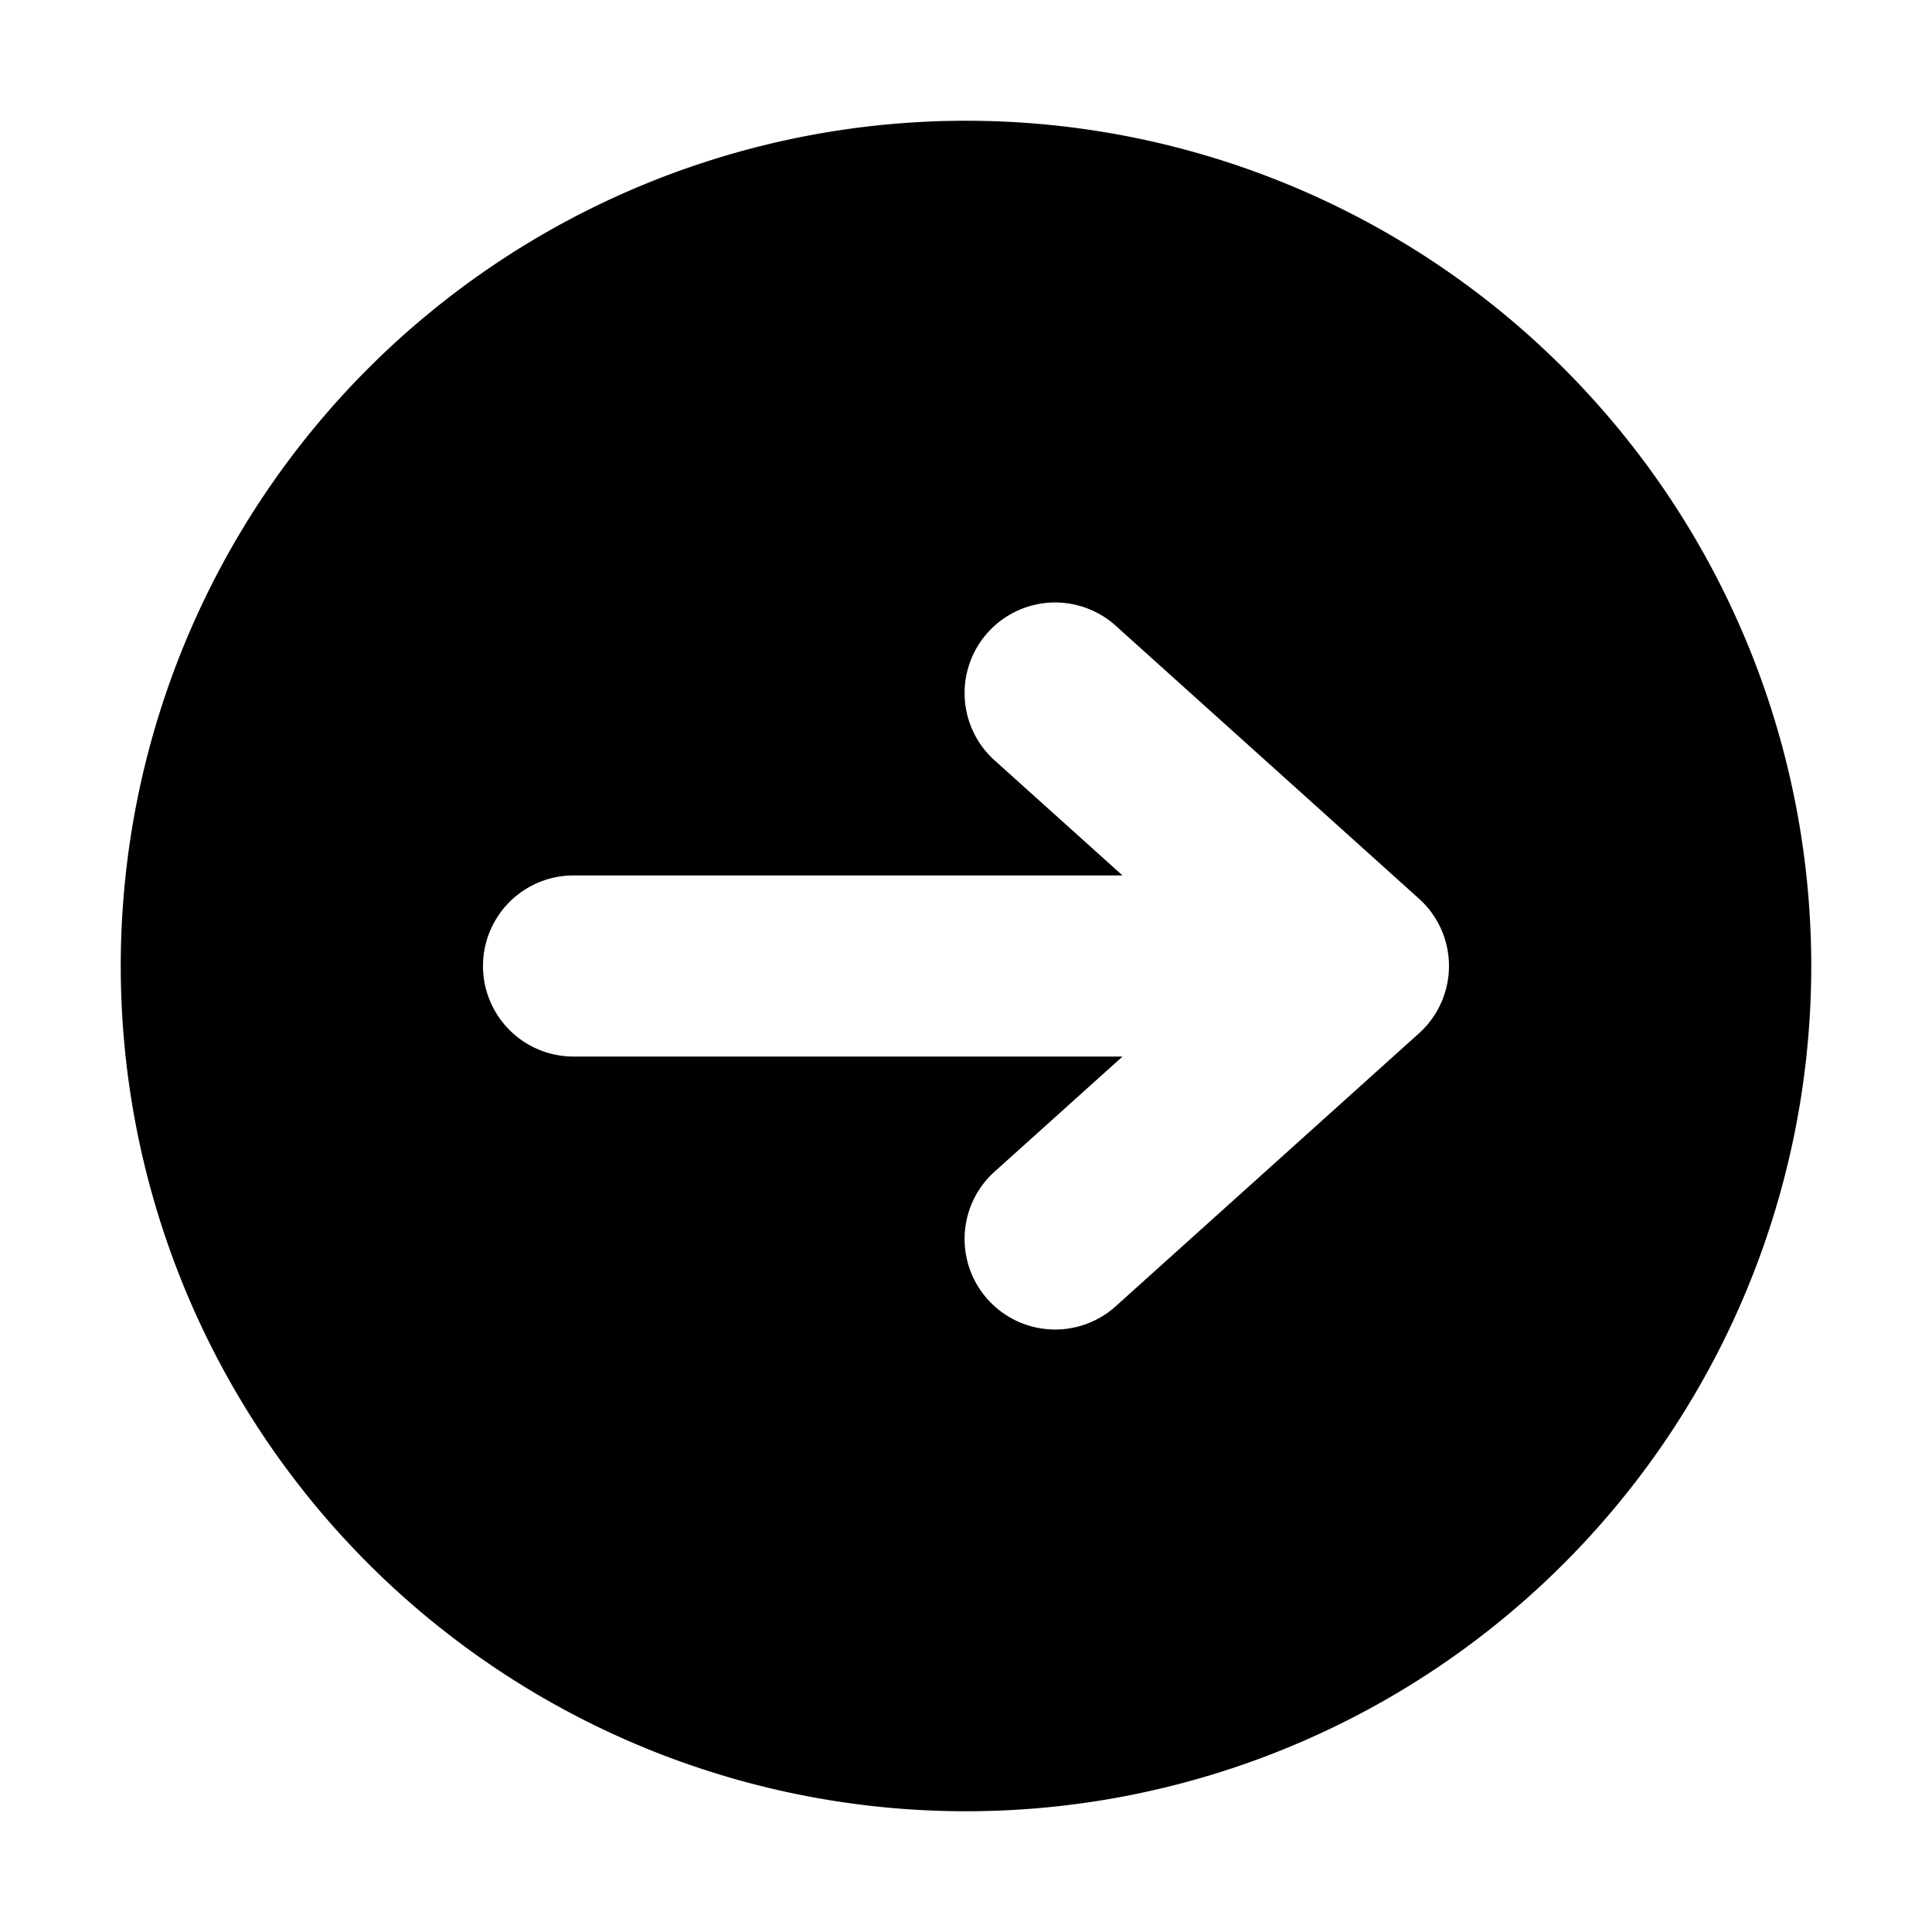 <svg xmlns="http://www.w3.org/2000/svg" width="32" height="32" fill="none" viewBox="0 0 16 16"><path fill="#fff" d="M0 0h16v16H0z"/><path fill="#000" fill-rule="evenodd" d="M8 1a7 7 0 1 0 0 14A7 7 0 0 0 8 1m1.252 4.193a.75.75 0 1 0-1.004 1.114l1.048.943H4.75a.75.75 0 0 0 0 1.5h4.546l-1.048.943a.75.75 0 1 0 1.004 1.114l2.5-2.25a.75.75 0 0 0 0-1.114z" clip-rule="evenodd"/></svg>